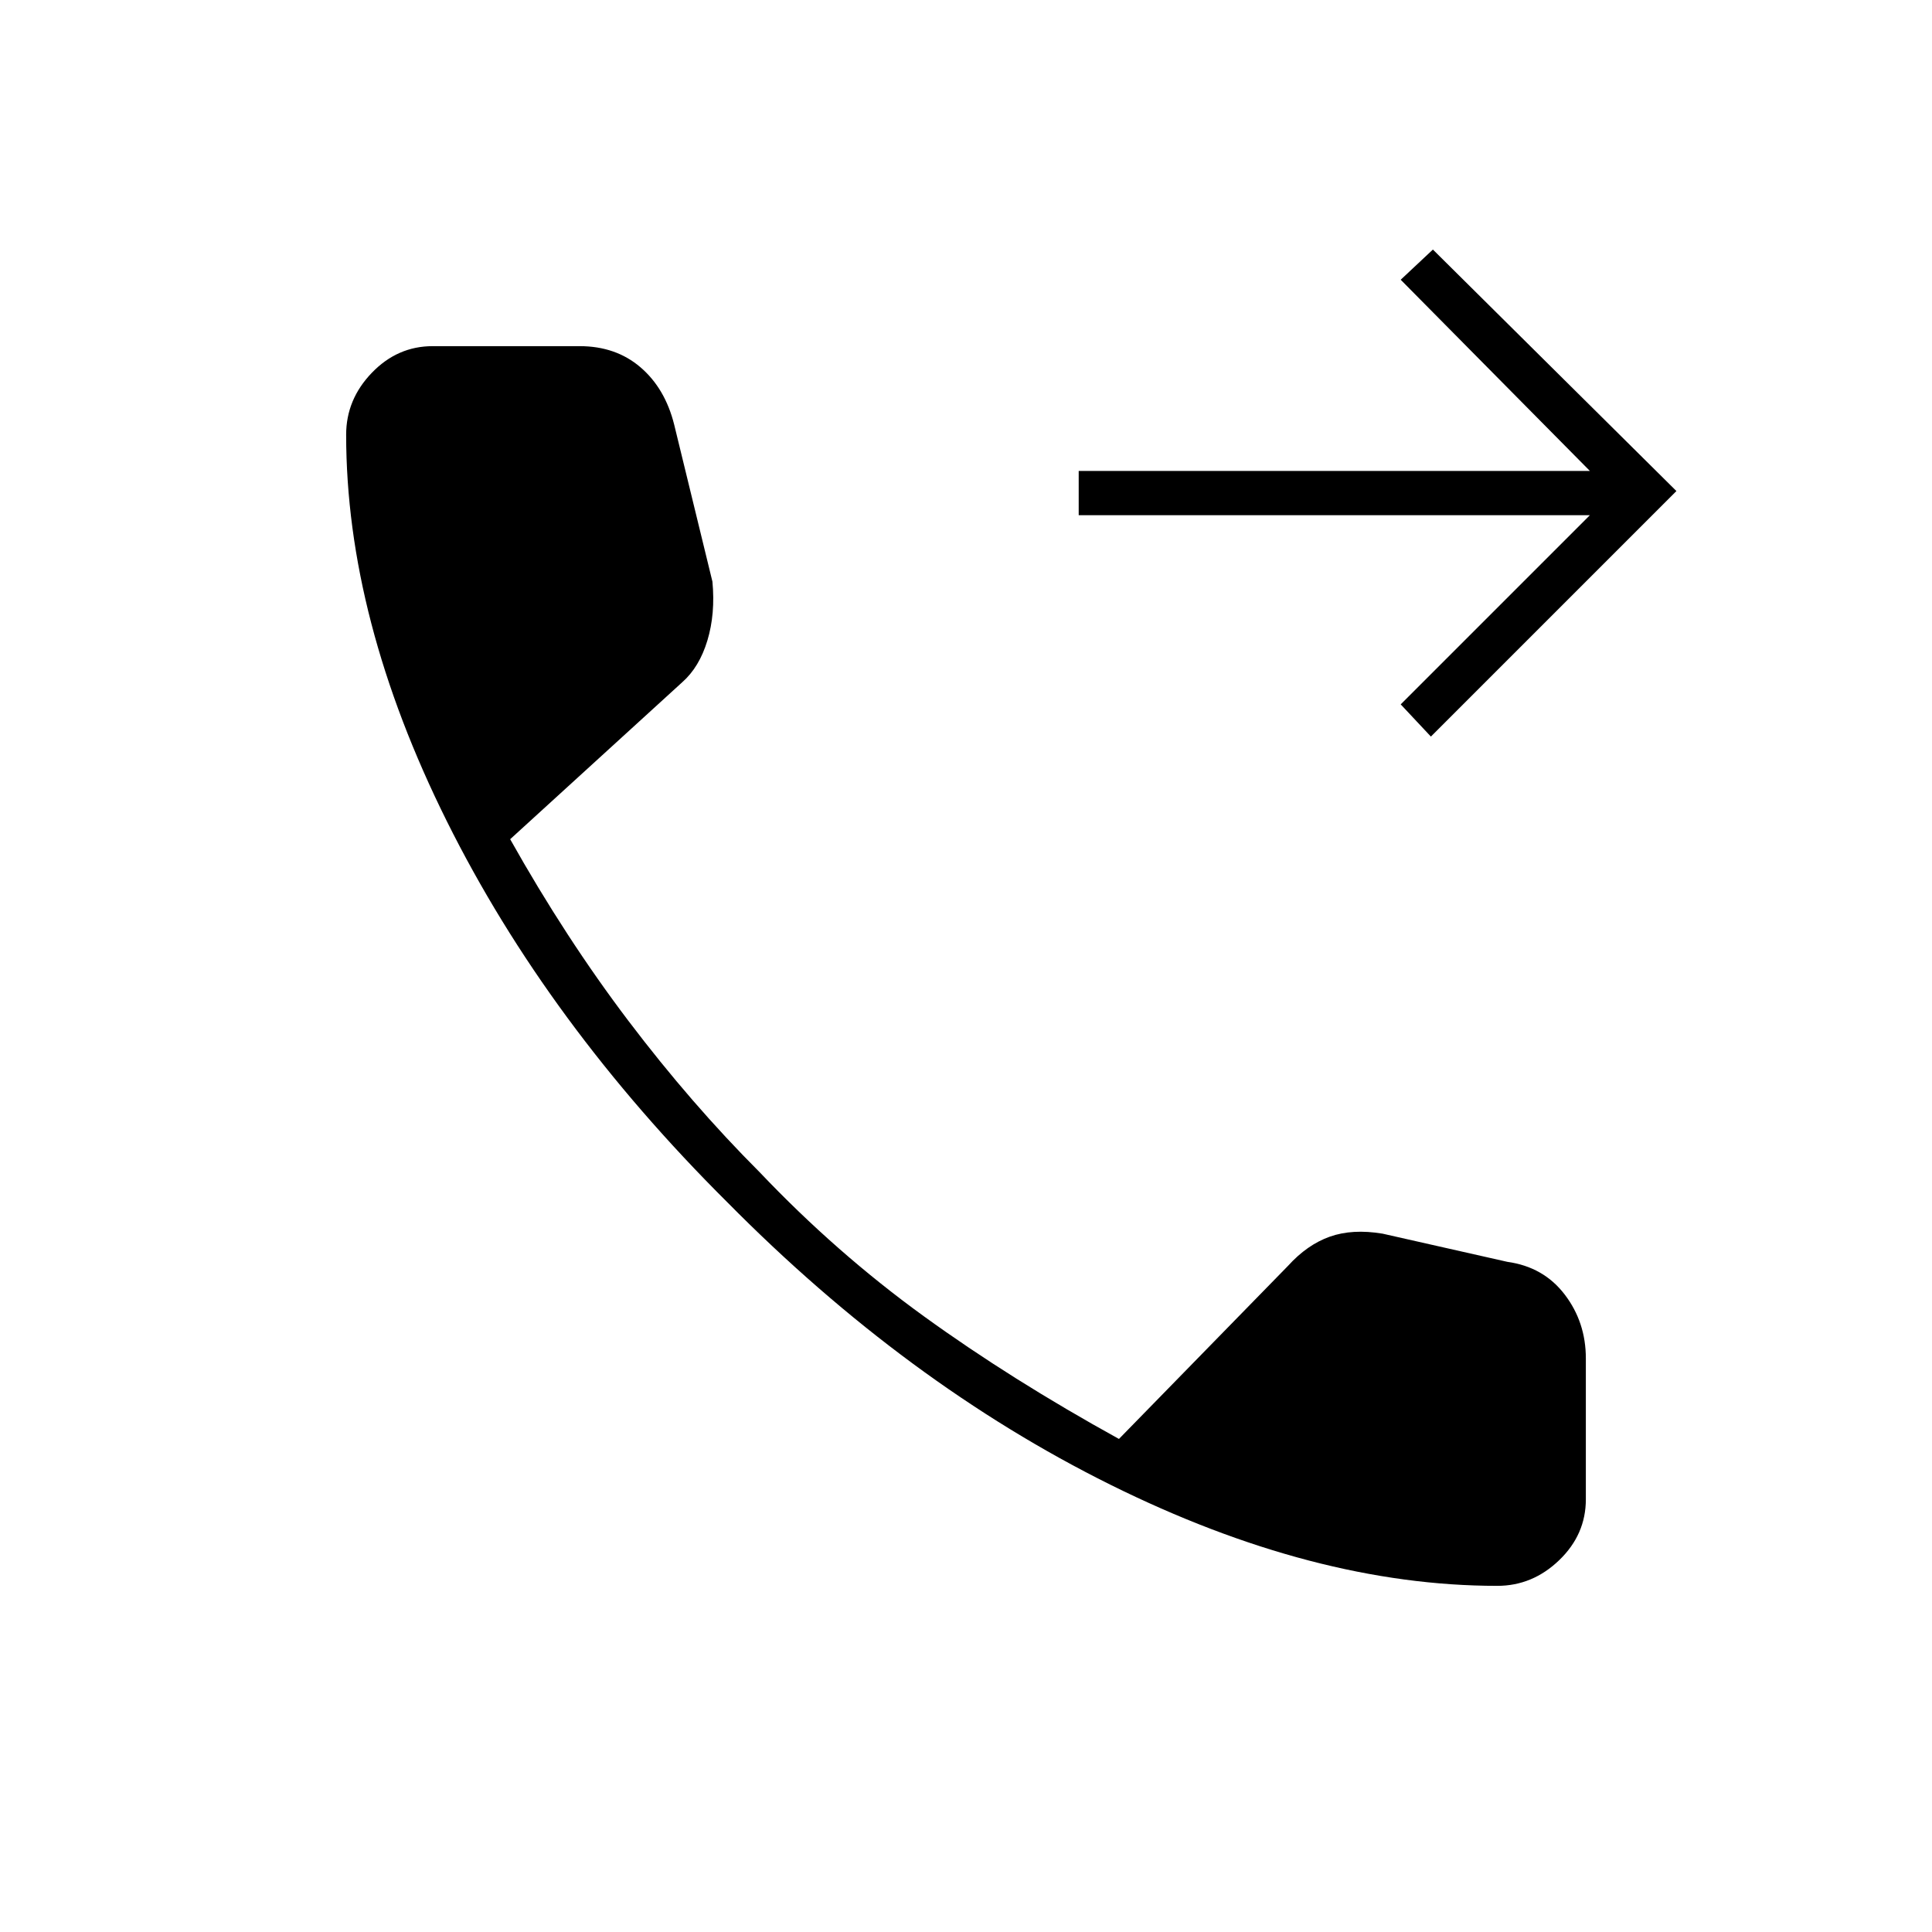 <svg xmlns="http://www.w3.org/2000/svg" height="48" viewBox="0 -960 960 960" width="48"><path d="M744-172q-91 0-192.25-50.25T361.5-362.5Q272-451.5 222-552t-50-192q0-17.5 12.75-30.75T215-788h73q18 0 30.25 10.5T335-749l19 78q1.5 16-2.5 29.25T339-621l-85.5 78q27.5 49 58.75 90.25t65.25 75.25q38 40 81.5 71.5t97 61l84-86q9.5-10.5 20.75-14.5T687-347l62 14q18 2.5 28.5 16.25T788-285v70q0 17.5-13.25 30.25T744-172Zm-33-422-15-16 94-94H536v-22h254l-94-95 16-15 121 120-122 122Z"/></svg>